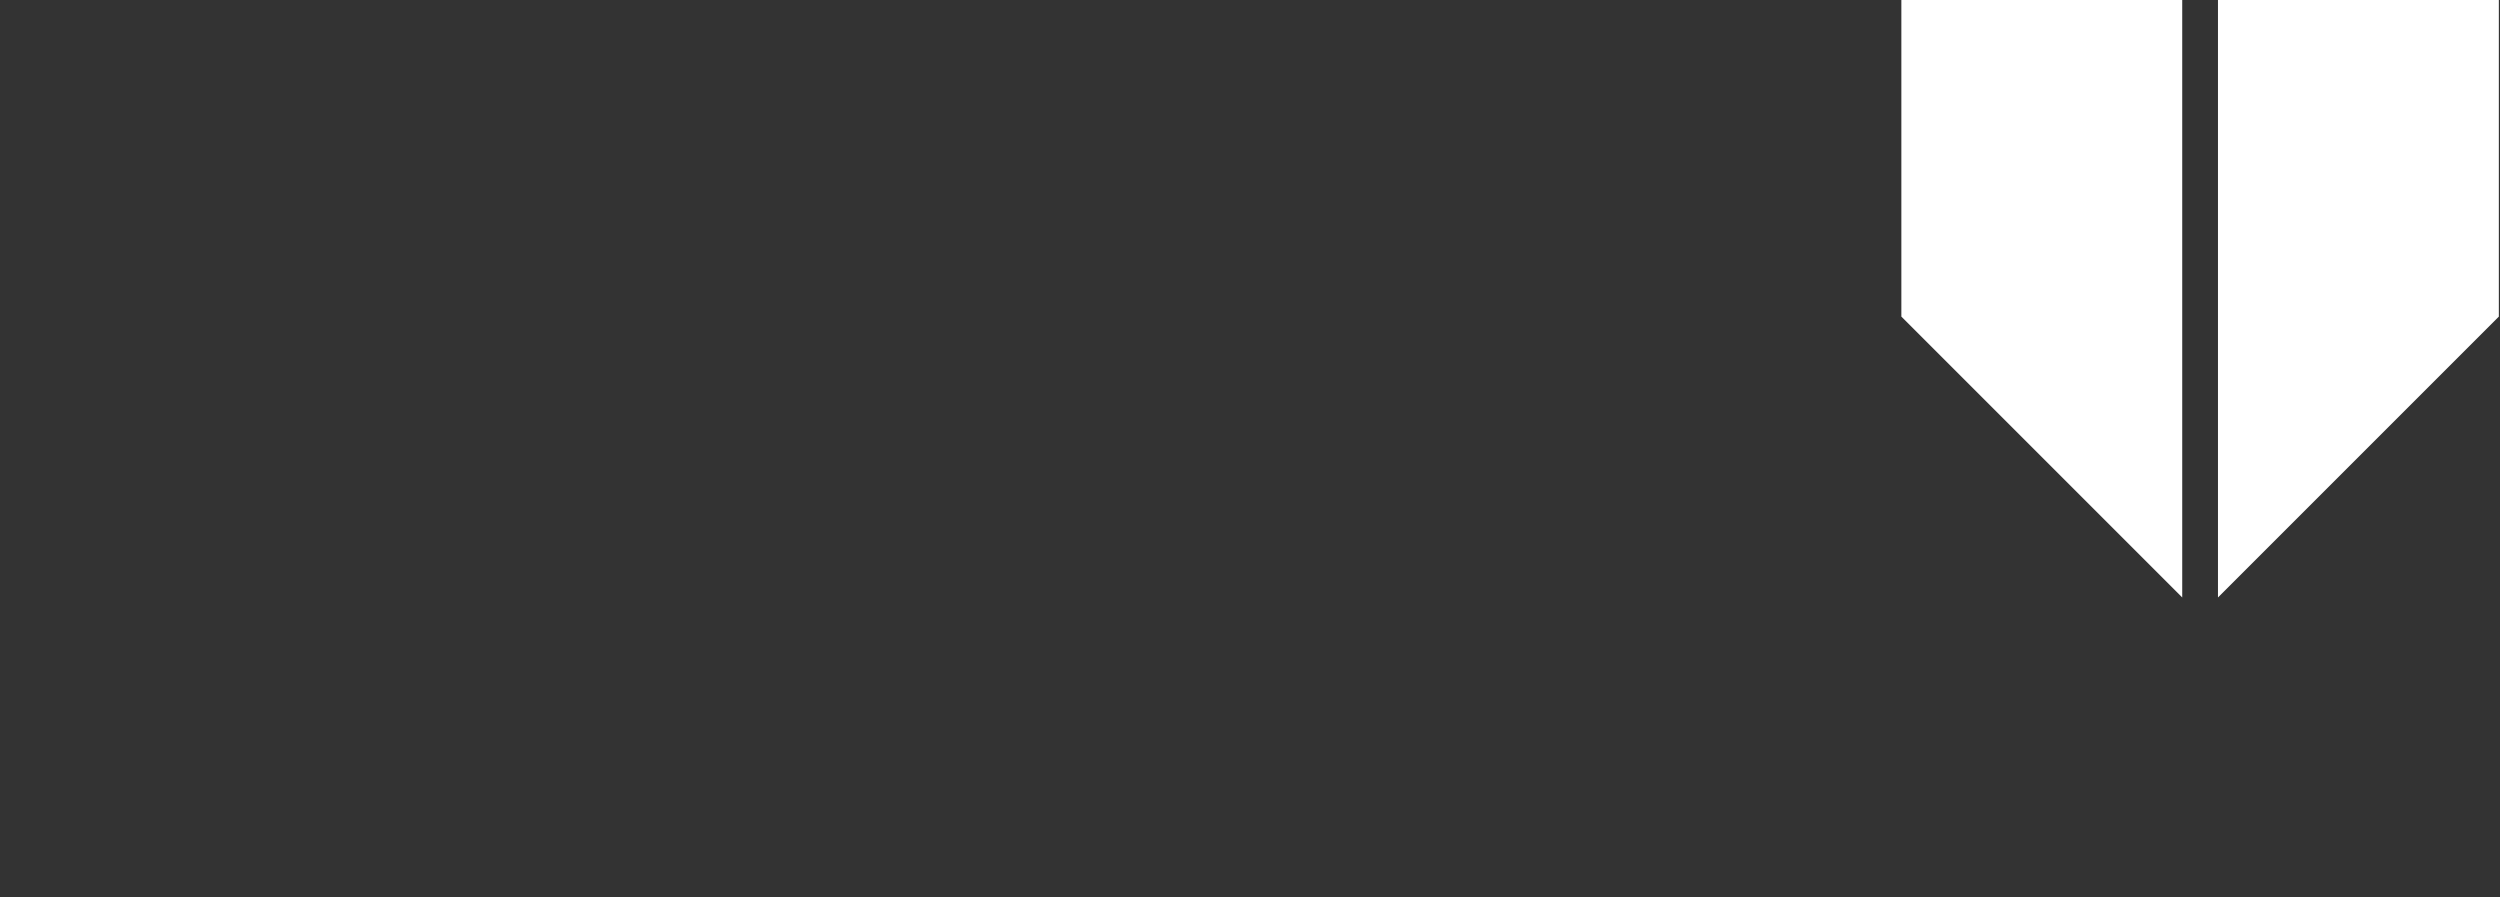 <?xml version="1.0" encoding="utf-8"?>
<!-- Generator: Adobe Illustrator 24.2.3, SVG Export Plug-In . SVG Version: 6.00 Build 0)  -->
<svg version="1.1" id="Layer_1" xmlns:serif="http://www.serif.com/"
	 xmlns="http://www.w3.org/2000/svg" xmlns:xlink="http://www.w3.org/1999/xlink" x="0px" y="0px" viewBox="0 0 612 219.7"
	 style="enable-background:new 0 0 612 219.7;" xml:space="preserve">
<rect x="0" y="0" width="612" height="219.7" fill="#333333" stroke="none"/>
<style type="text/css">
	.st0{fill:#FFFFFF;}
</style>
<g transform="matrix(4.167,0,0,4.167,0,0)">
	<path class="st0" d="M128.2,0v35.1l-16.5-16.5V0H128.2z"/>
	<path class="st0" d="M146.8,0v18.6l-16.5,16.5V0H146.8z"/>
</g>
</svg>
